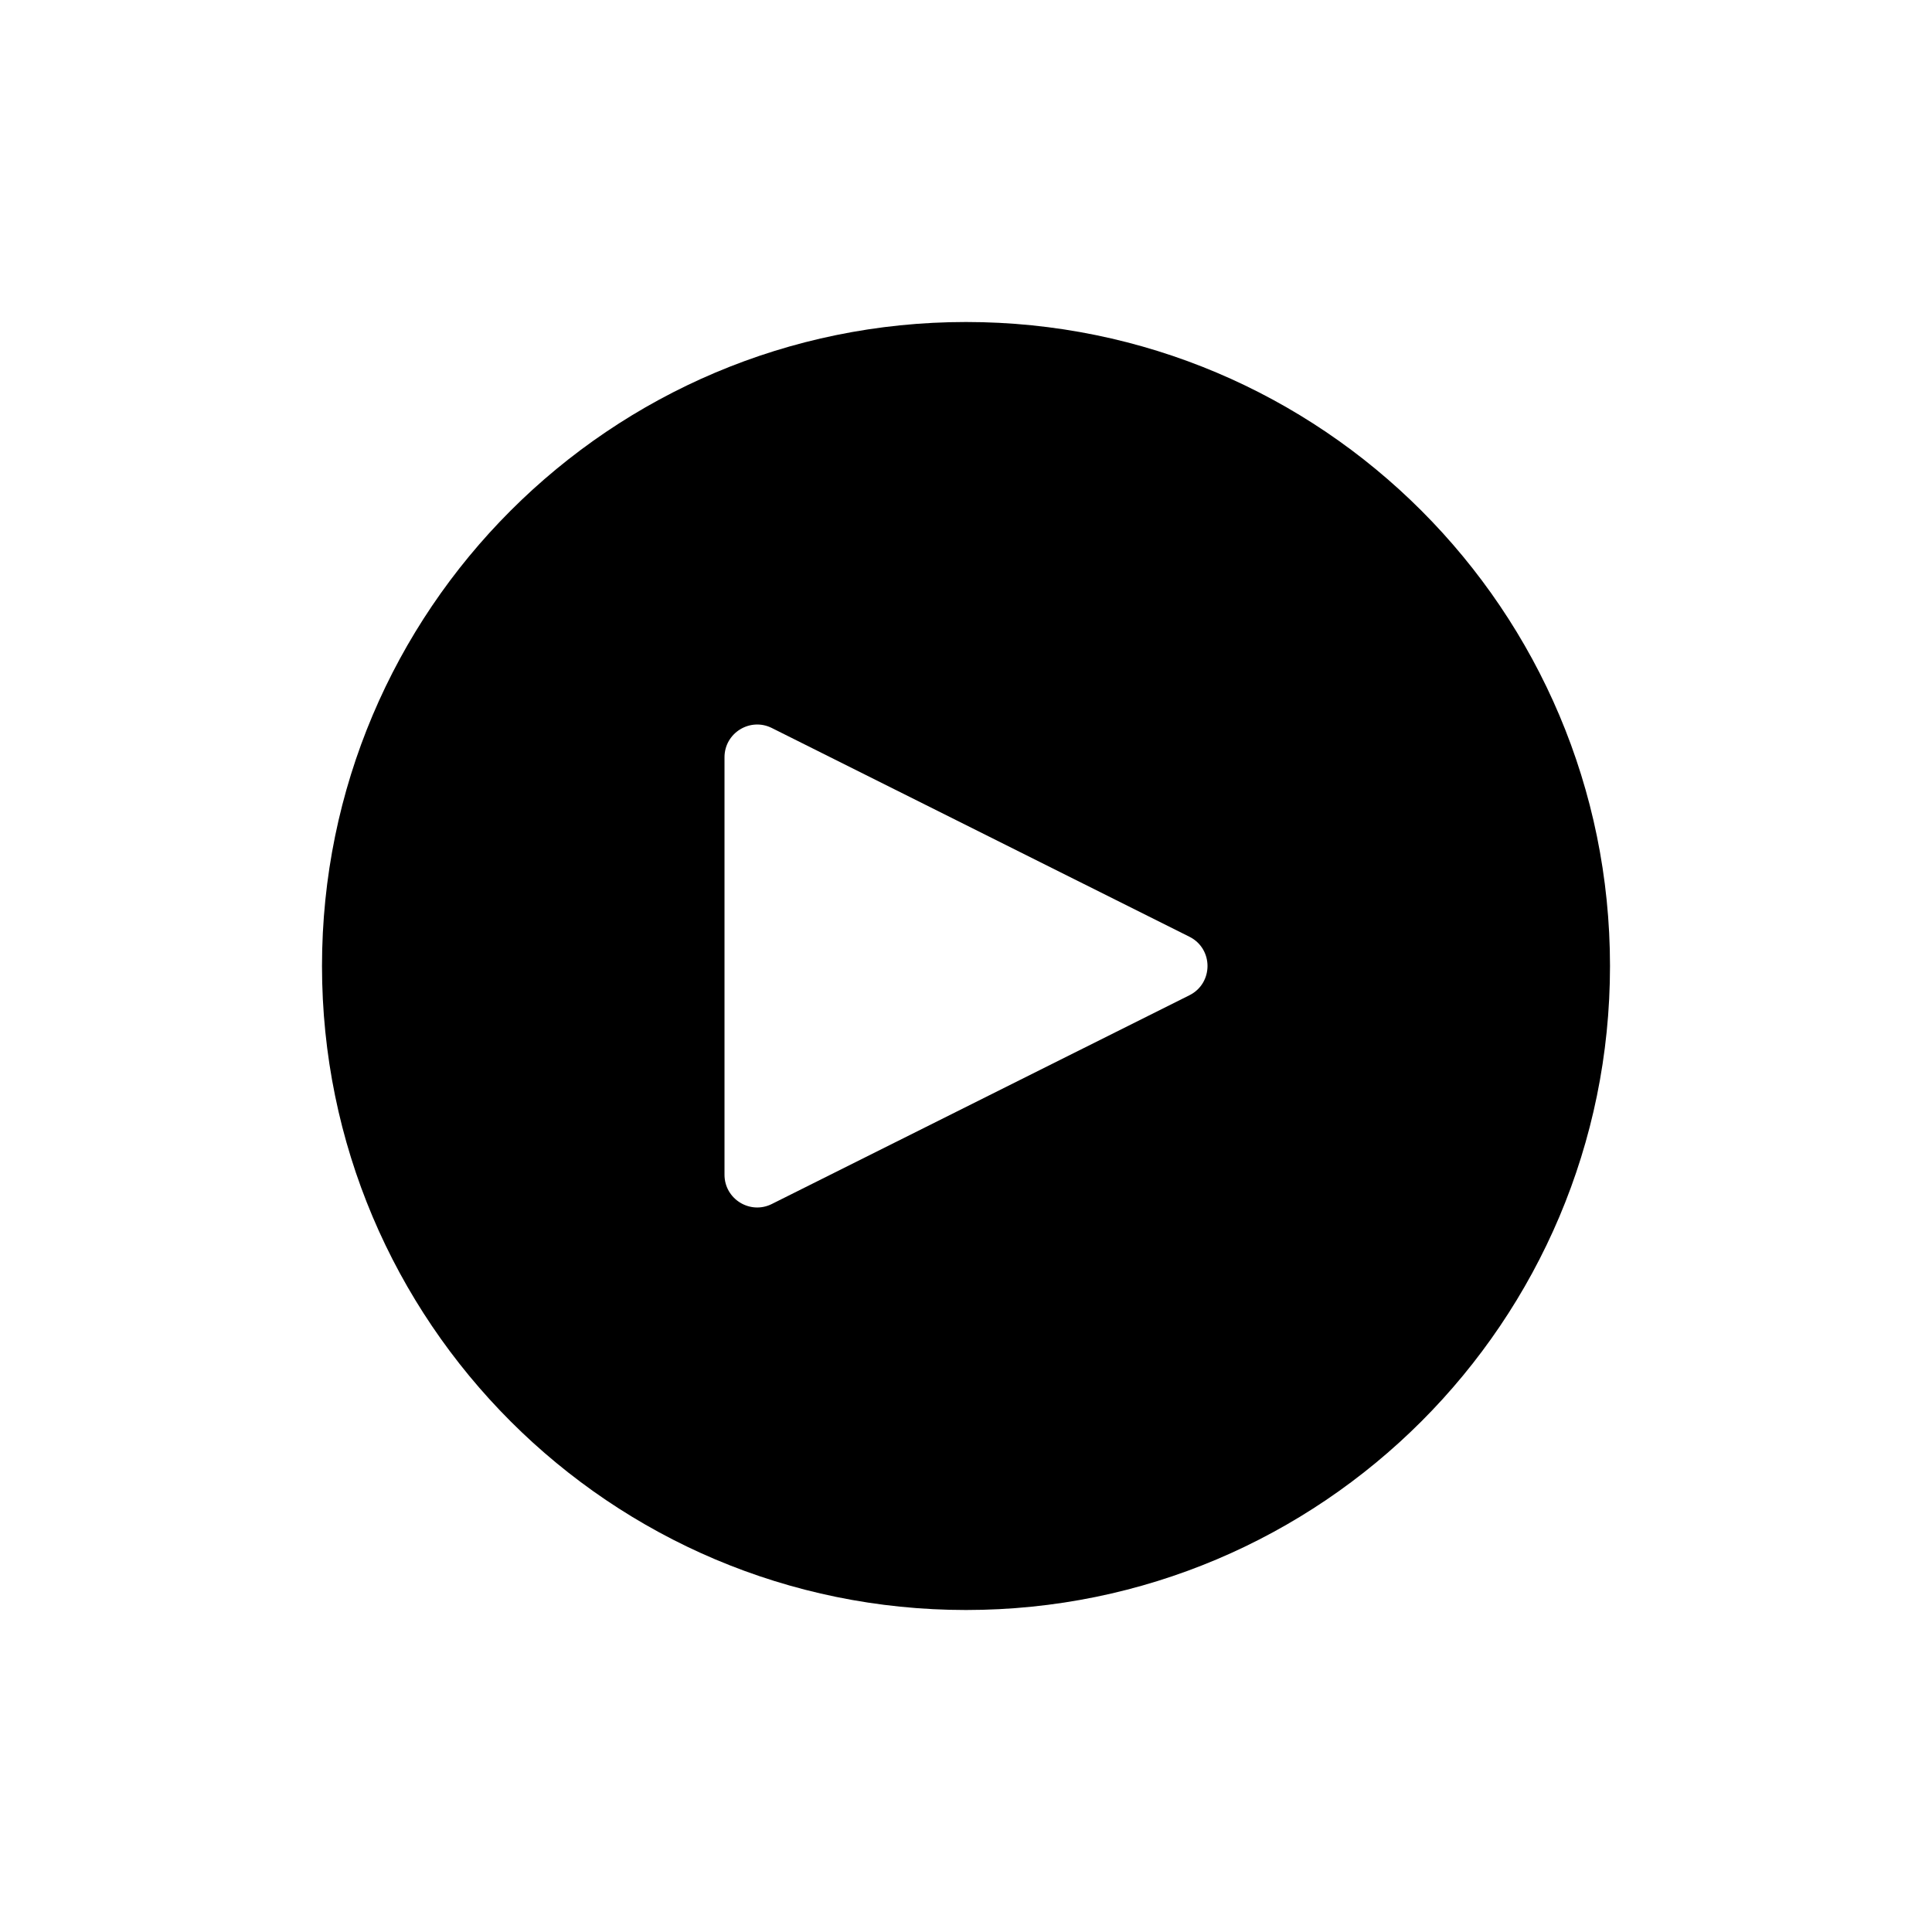 <svg width="48" height="48" viewBox="0 0 48 48" fill="none" xmlns="http://www.w3.org/2000/svg">
<path fill-rule="evenodd" clip-rule="evenodd" d="M24 40C32.837 40 40 32.837 40 24C40 15.164 32.837 8 24 8C15.164 8 8 15.164 8 24C8 32.837 15.164 40 24 40ZM19.176 18.087L29.551 23.273C30.15 23.573 30.15 24.427 29.551 24.727L19.176 29.913C18.636 30.183 18 29.79 18 29.186V18.814C18 18.21 18.636 17.817 19.176 18.087Z" fill="black"/>
</svg>
